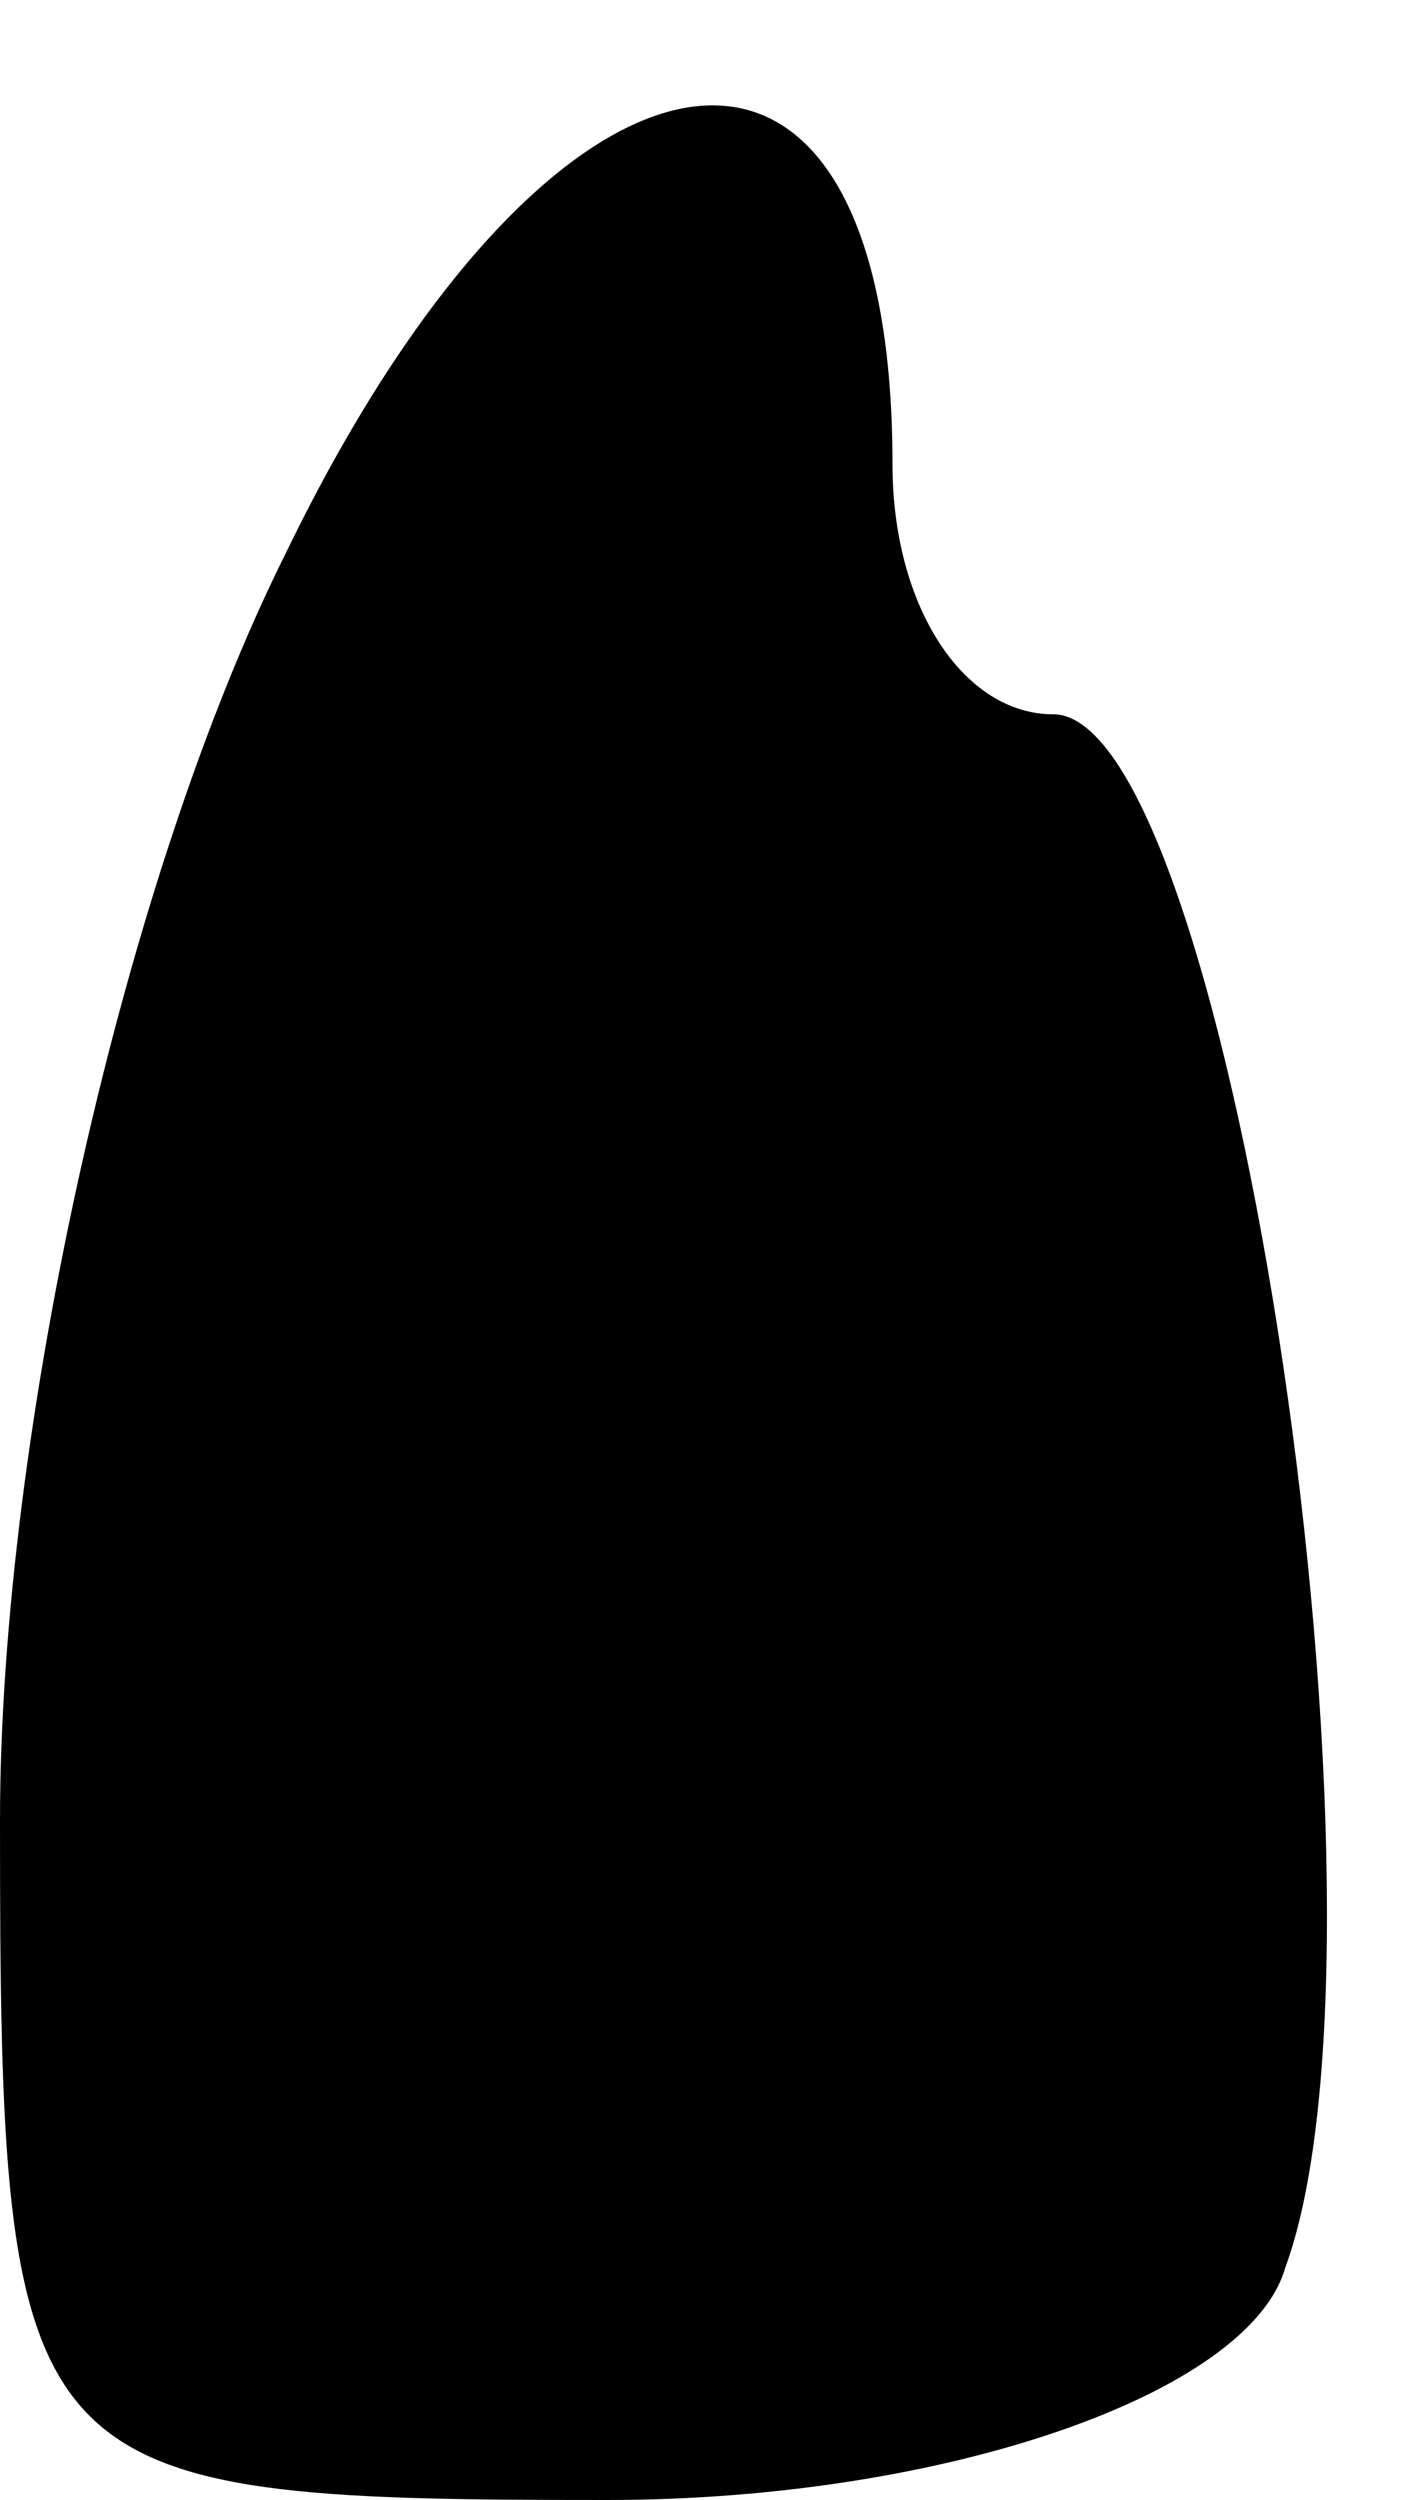 <?xml version="1.0" standalone="no"?>
<!DOCTYPE svg PUBLIC "-//W3C//DTD SVG 20010904//EN"
 "http://www.w3.org/TR/2001/REC-SVG-20010904/DTD/svg10.dtd">
<svg version="1.0" xmlns="http://www.w3.org/2000/svg"
 width="8pt" height="14pt" viewBox="0 0 8 14"
 preserveAspectRatio="xMidYMid meet">
<g transform="translate(0,14) scale(0.1,-0.1)"
fill="#000000" stroke="none">
<path fill="#000000" stroke="none" d="M16 109 c-9 -18 -16 -49 -16 -71 0 -37
1 -38 34 -38 19 0 36 6 38 13 7 19 -3 87 -13 87 -5 0 -9 6 -9 14 0 29 -19 26
-34 -5z"/>
</g>
</svg>
